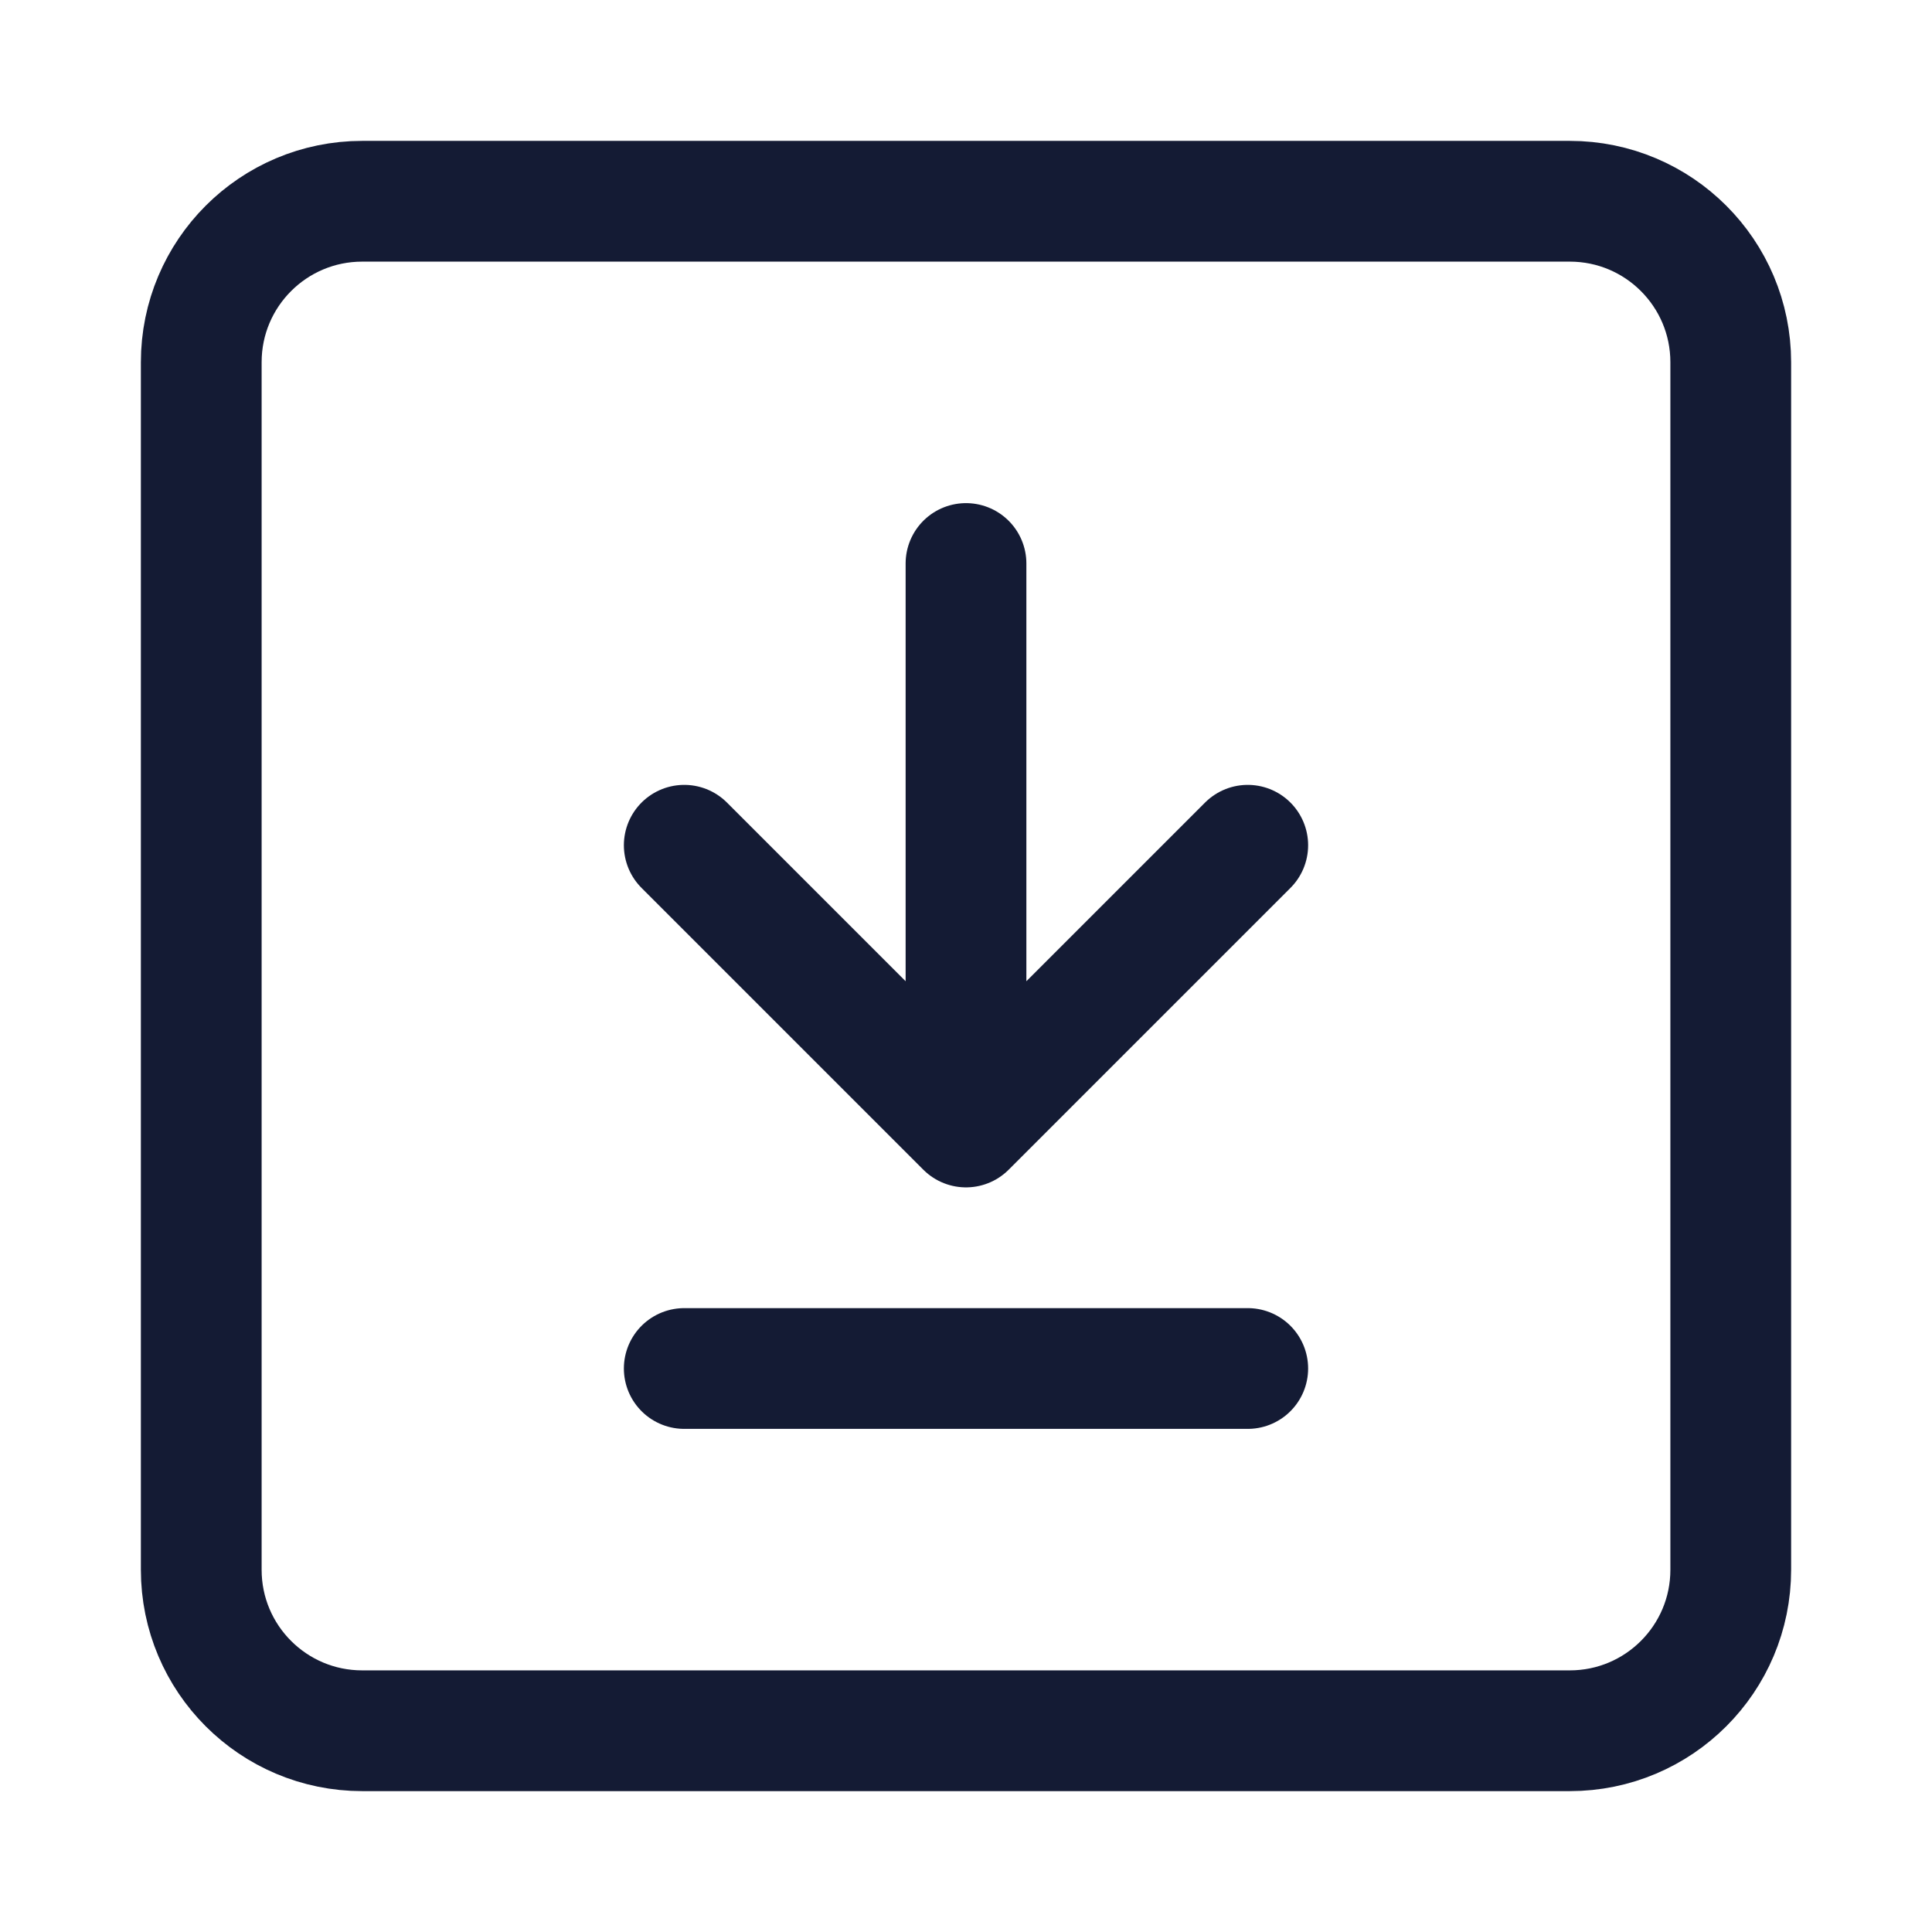 <svg width="24" height="24" viewBox="0 0 24 24" fill="none" xmlns="http://www.w3.org/2000/svg">
<path d="M19.5 2.5H4.5C3.395 2.5 2.5 3.395 2.5 4.5V19.5C2.5 20.605 3.395 21.5 4.5 21.5H19.5C20.605 21.5 21.5 20.605 21.5 19.5V4.5C21.5 3.395 20.605 2.5 19.5 2.5Z" stroke="#141B34" stroke-width="1.5" stroke-linecap="round" stroke-linejoin="round"/>
<path d="M15.5 10.5L12 14L8.5 10.5M12 13V7M8.5 17H15.5" stroke="#141B34" stroke-width="1.5" stroke-linecap="round" stroke-linejoin="round"/>
</svg>
